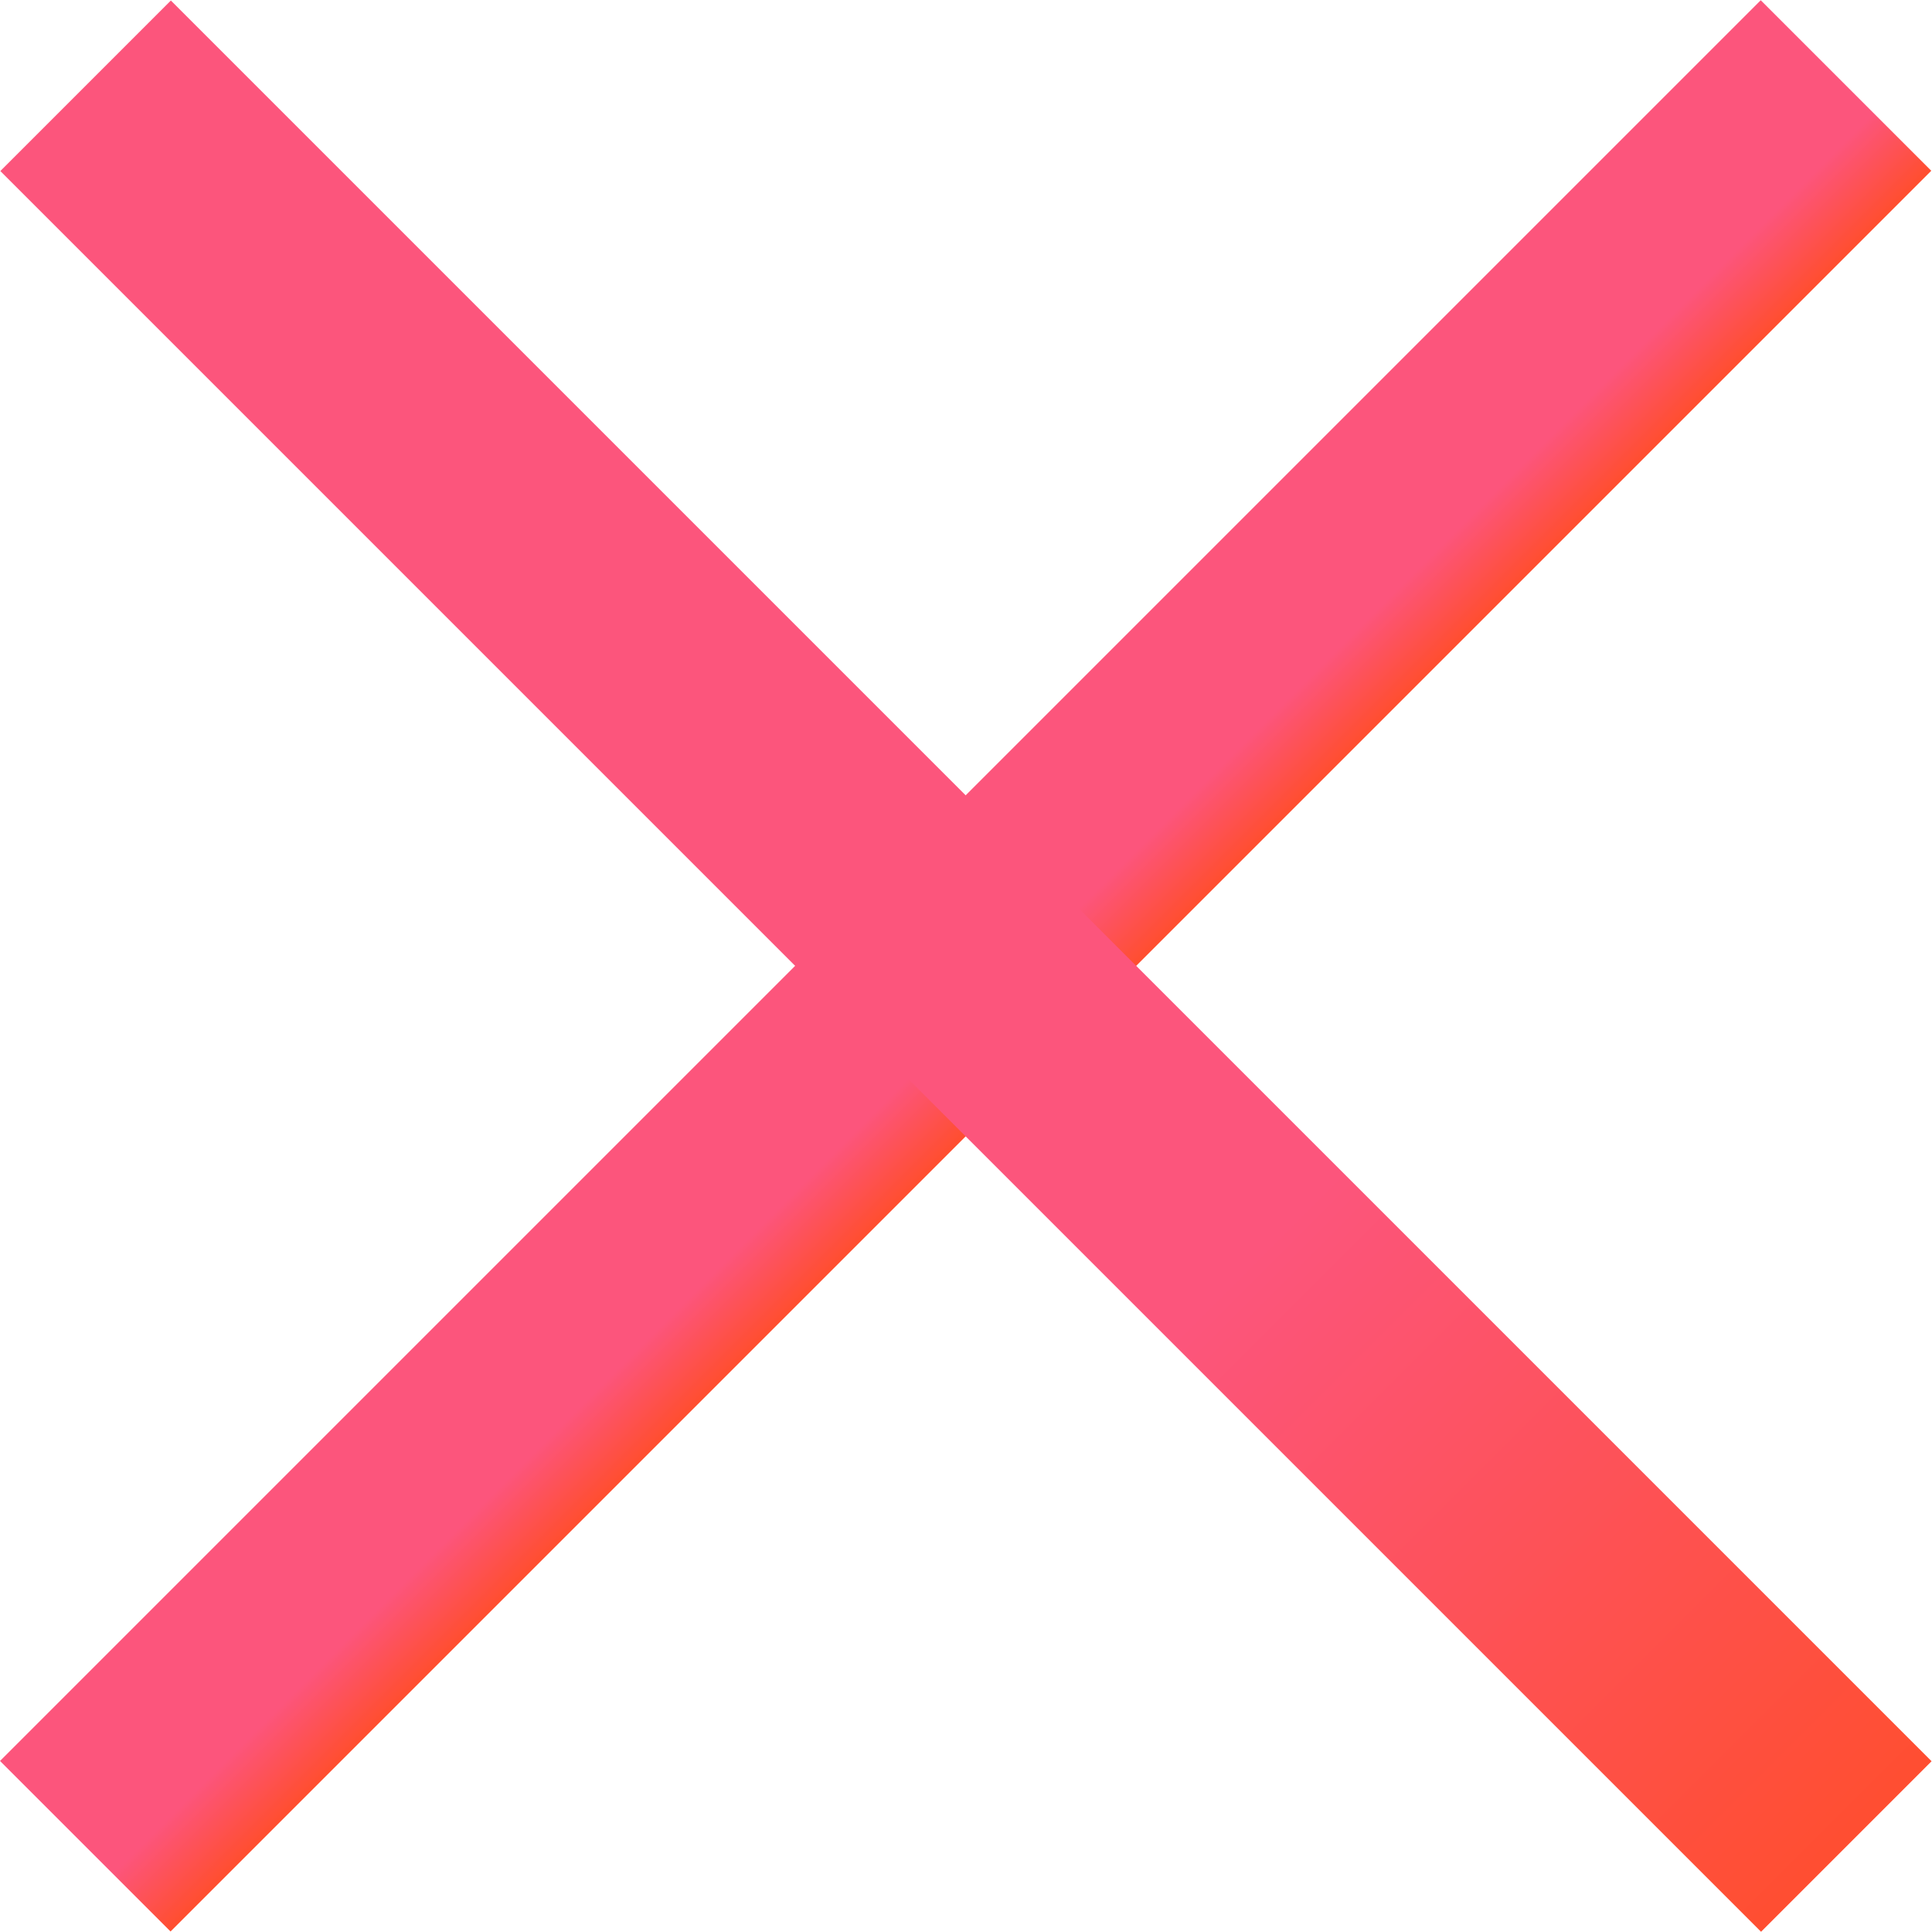<svg version="1.1" id="Capa_1" xmlns="http://www.w3.org/2000/svg" xmlns:xlink="http://www.w3.org/1999/xlink" x="0px"
	y="0px" viewBox="0 0 341.751 341.751" style="enable-background:new 0 0 341.751 341.751;" xml:space="preserve" fill="url(#crossVGradient)">
	<linearGradient id="crossVGradient" x1="0" x2="0" y1="0" y2="1">
		<stop offset="0%" stop-color="#fc557c" />
		<stop offset="66%" stop-color="#fc557c" />
		<stop offset="100%" stop-color="#ff4e2e" />
	</linearGradient>
		<rect x="-49.415" y="149.542" transform="matrix(0.707 -0.707 0.707 0.707 -70.787 170.833)" width="440.528" height="42.667" />
		<rect x="149.569" y="-49.388" transform="matrix(0.707 -0.707 0.707 0.707 -70.771 170.919)" width="42.667" height="440.528" />
</svg>